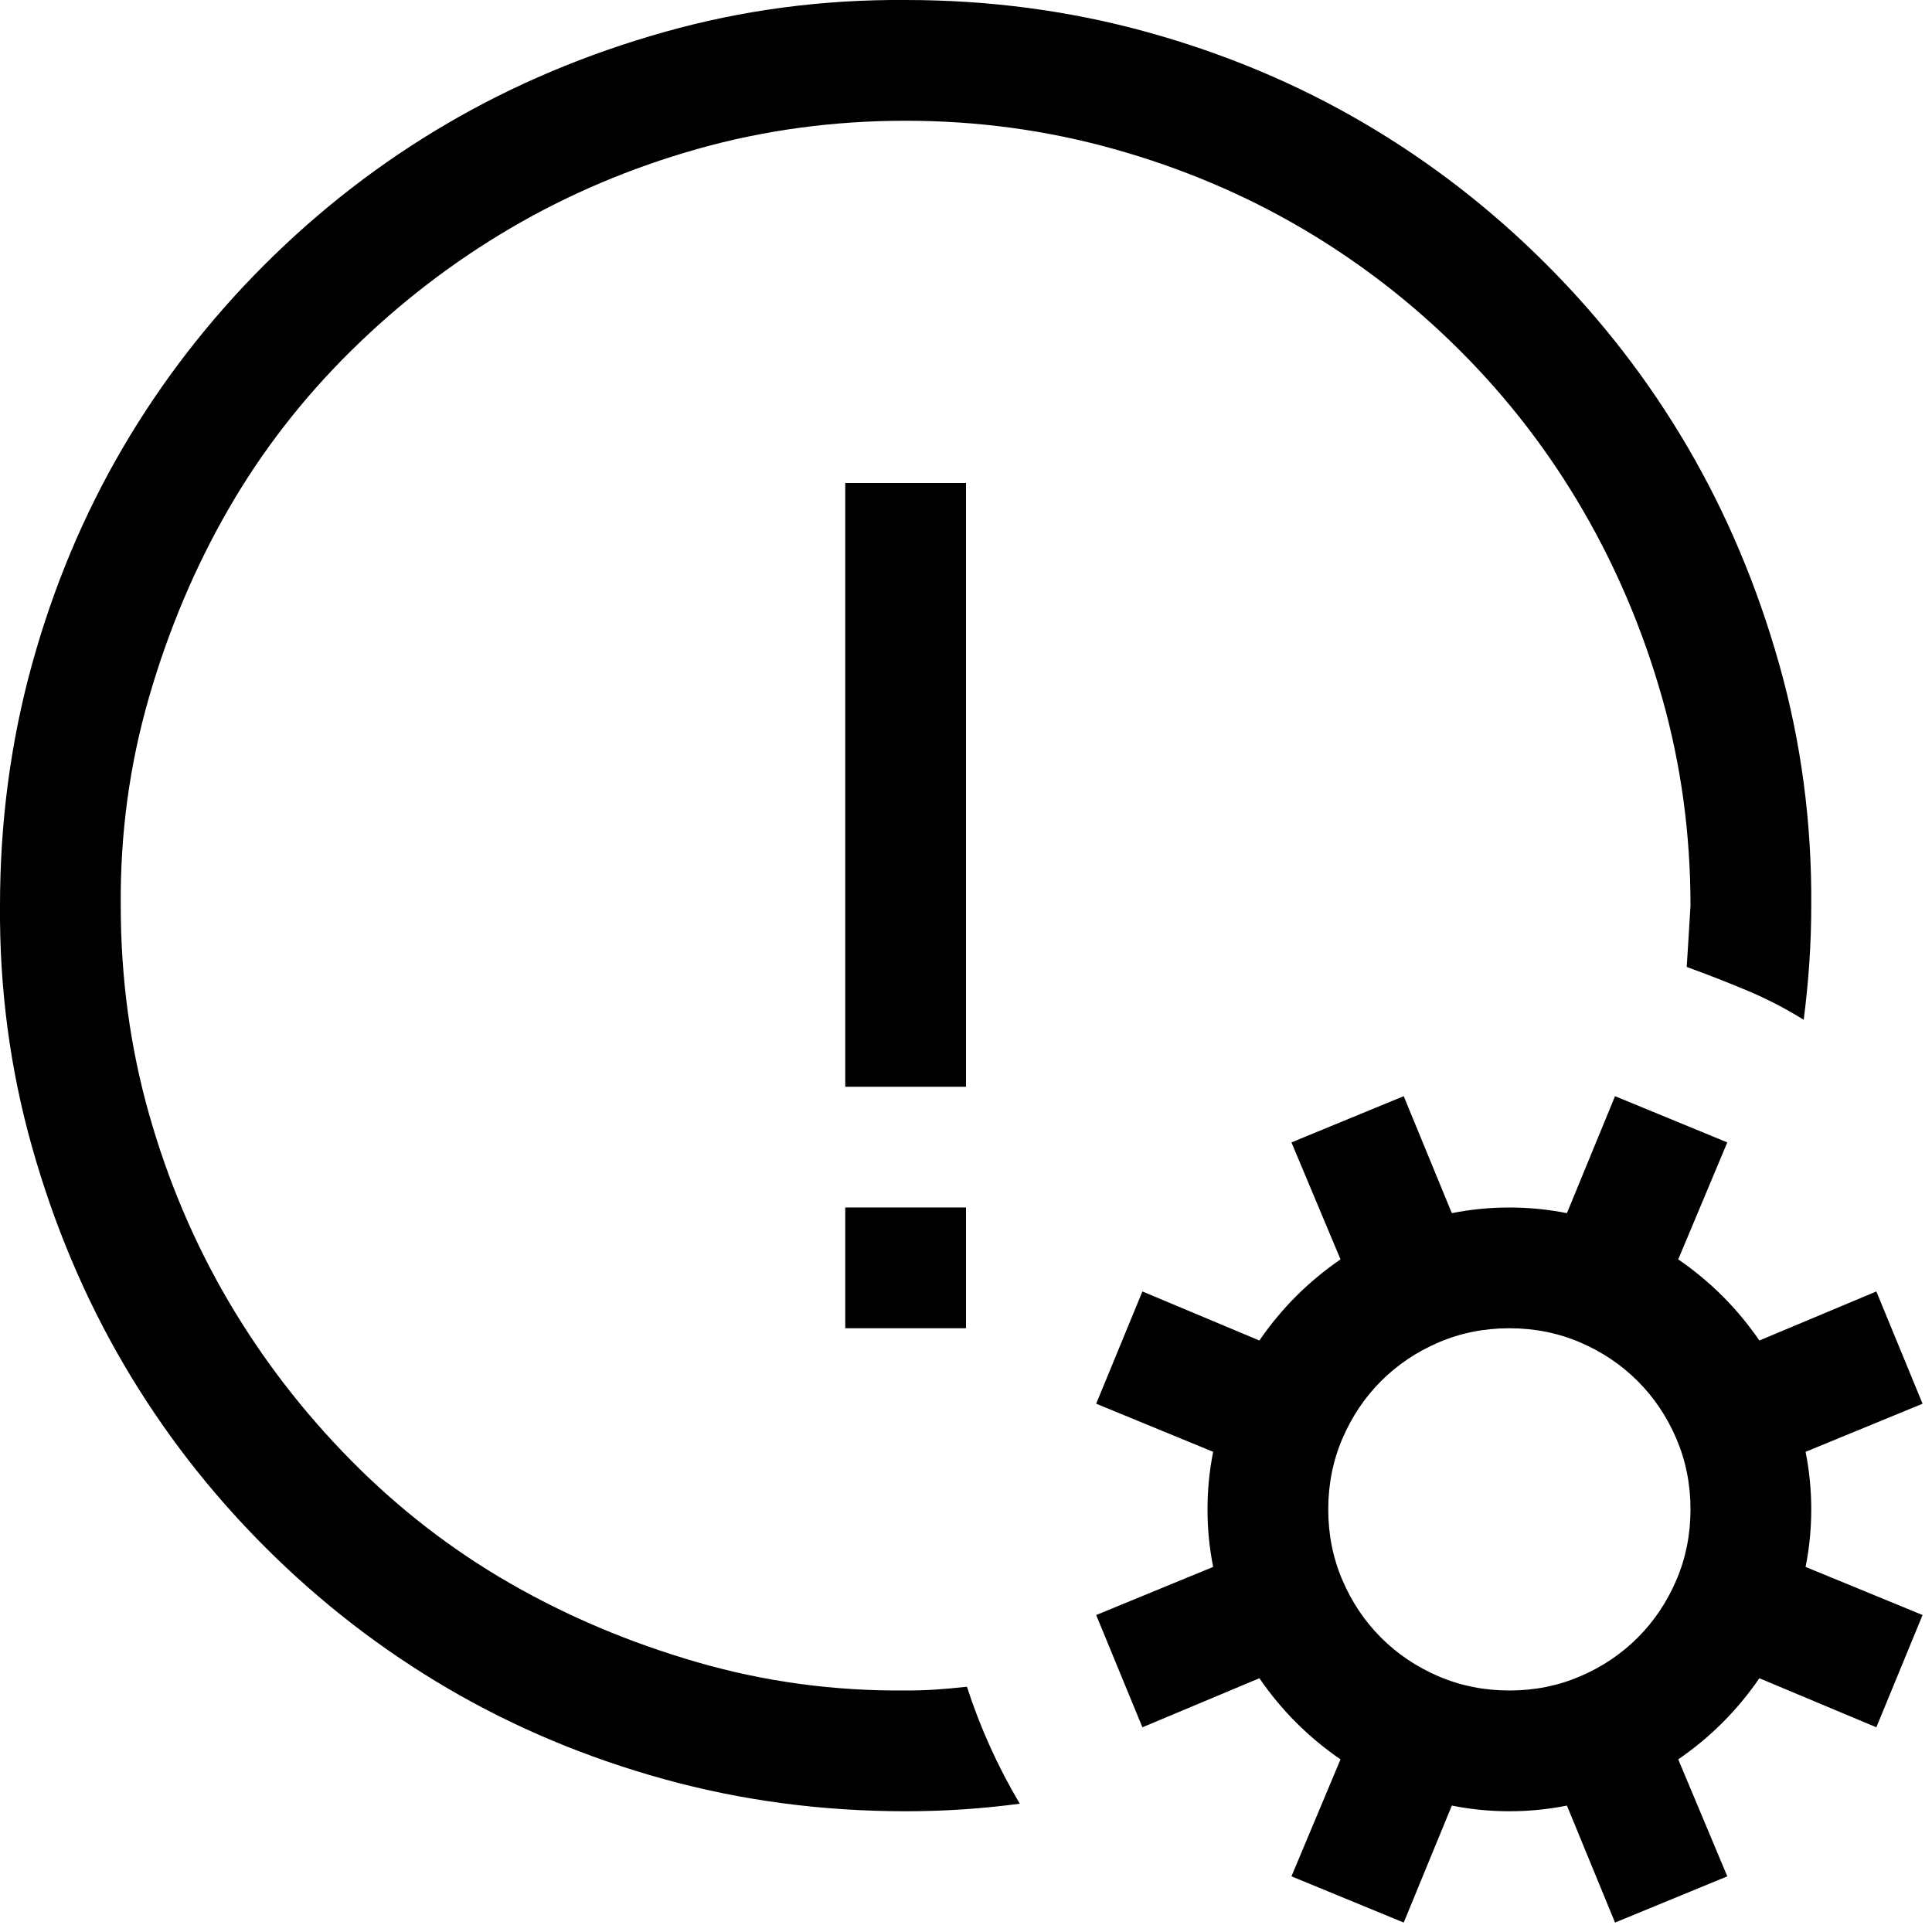 <svg xmlns="http://www.w3.org/2000/svg" width="3em" height="3em" viewBox="0 0 2048 2048"><path fill="currentColor" d="M1024 512v640H896V512zm-64 1280q17 0 32-1t33-3q21 65 56 124q-30 4-60 6t-61 2q-133 0-256-34t-229-96t-194-150t-150-194t-97-230T0 960q0-133 34-256t96-229t150-194t194-150t230-97T960 0q133 0 256 34t229 96t194 150t150 194t97 230t34 256q0 30-2 60t-6 61q-29-18-60-31t-64-25q1-17 2-32t2-33q0-114-30-220t-84-199t-130-169t-168-130t-199-84t-221-30q-115 0-221 30t-198 84t-169 130t-130 168t-84 199t-30 221q0 115 30 221t84 198t130 169t168 130t199 84t221 30m-64-384v-128h128v128zm1024 192q0 31-6 61l124 51l-49 119l-124-52q-35 51-86 86l52 124l-119 49l-51-124q-30 6-61 6t-61-6l-51 124l-119-49l52-124q-51-35-86-86l-124 52l-49-119l124-51q-6-30-6-61t6-61l-124-51l49-119l124 52q35-51 86-86l-52-124l119-49l51 124q30-6 61-6t61 6l51-124l119 49l-52 124q51 35 86 86l124-52l49 119l-124 51q6 30 6 61m-128 0q0-40-15-75t-41-61t-61-41t-75-15t-75 15t-61 41t-41 61t-15 75t15 75t41 61t61 41t75 15t75-15t61-41t41-61t15-75"/></svg>